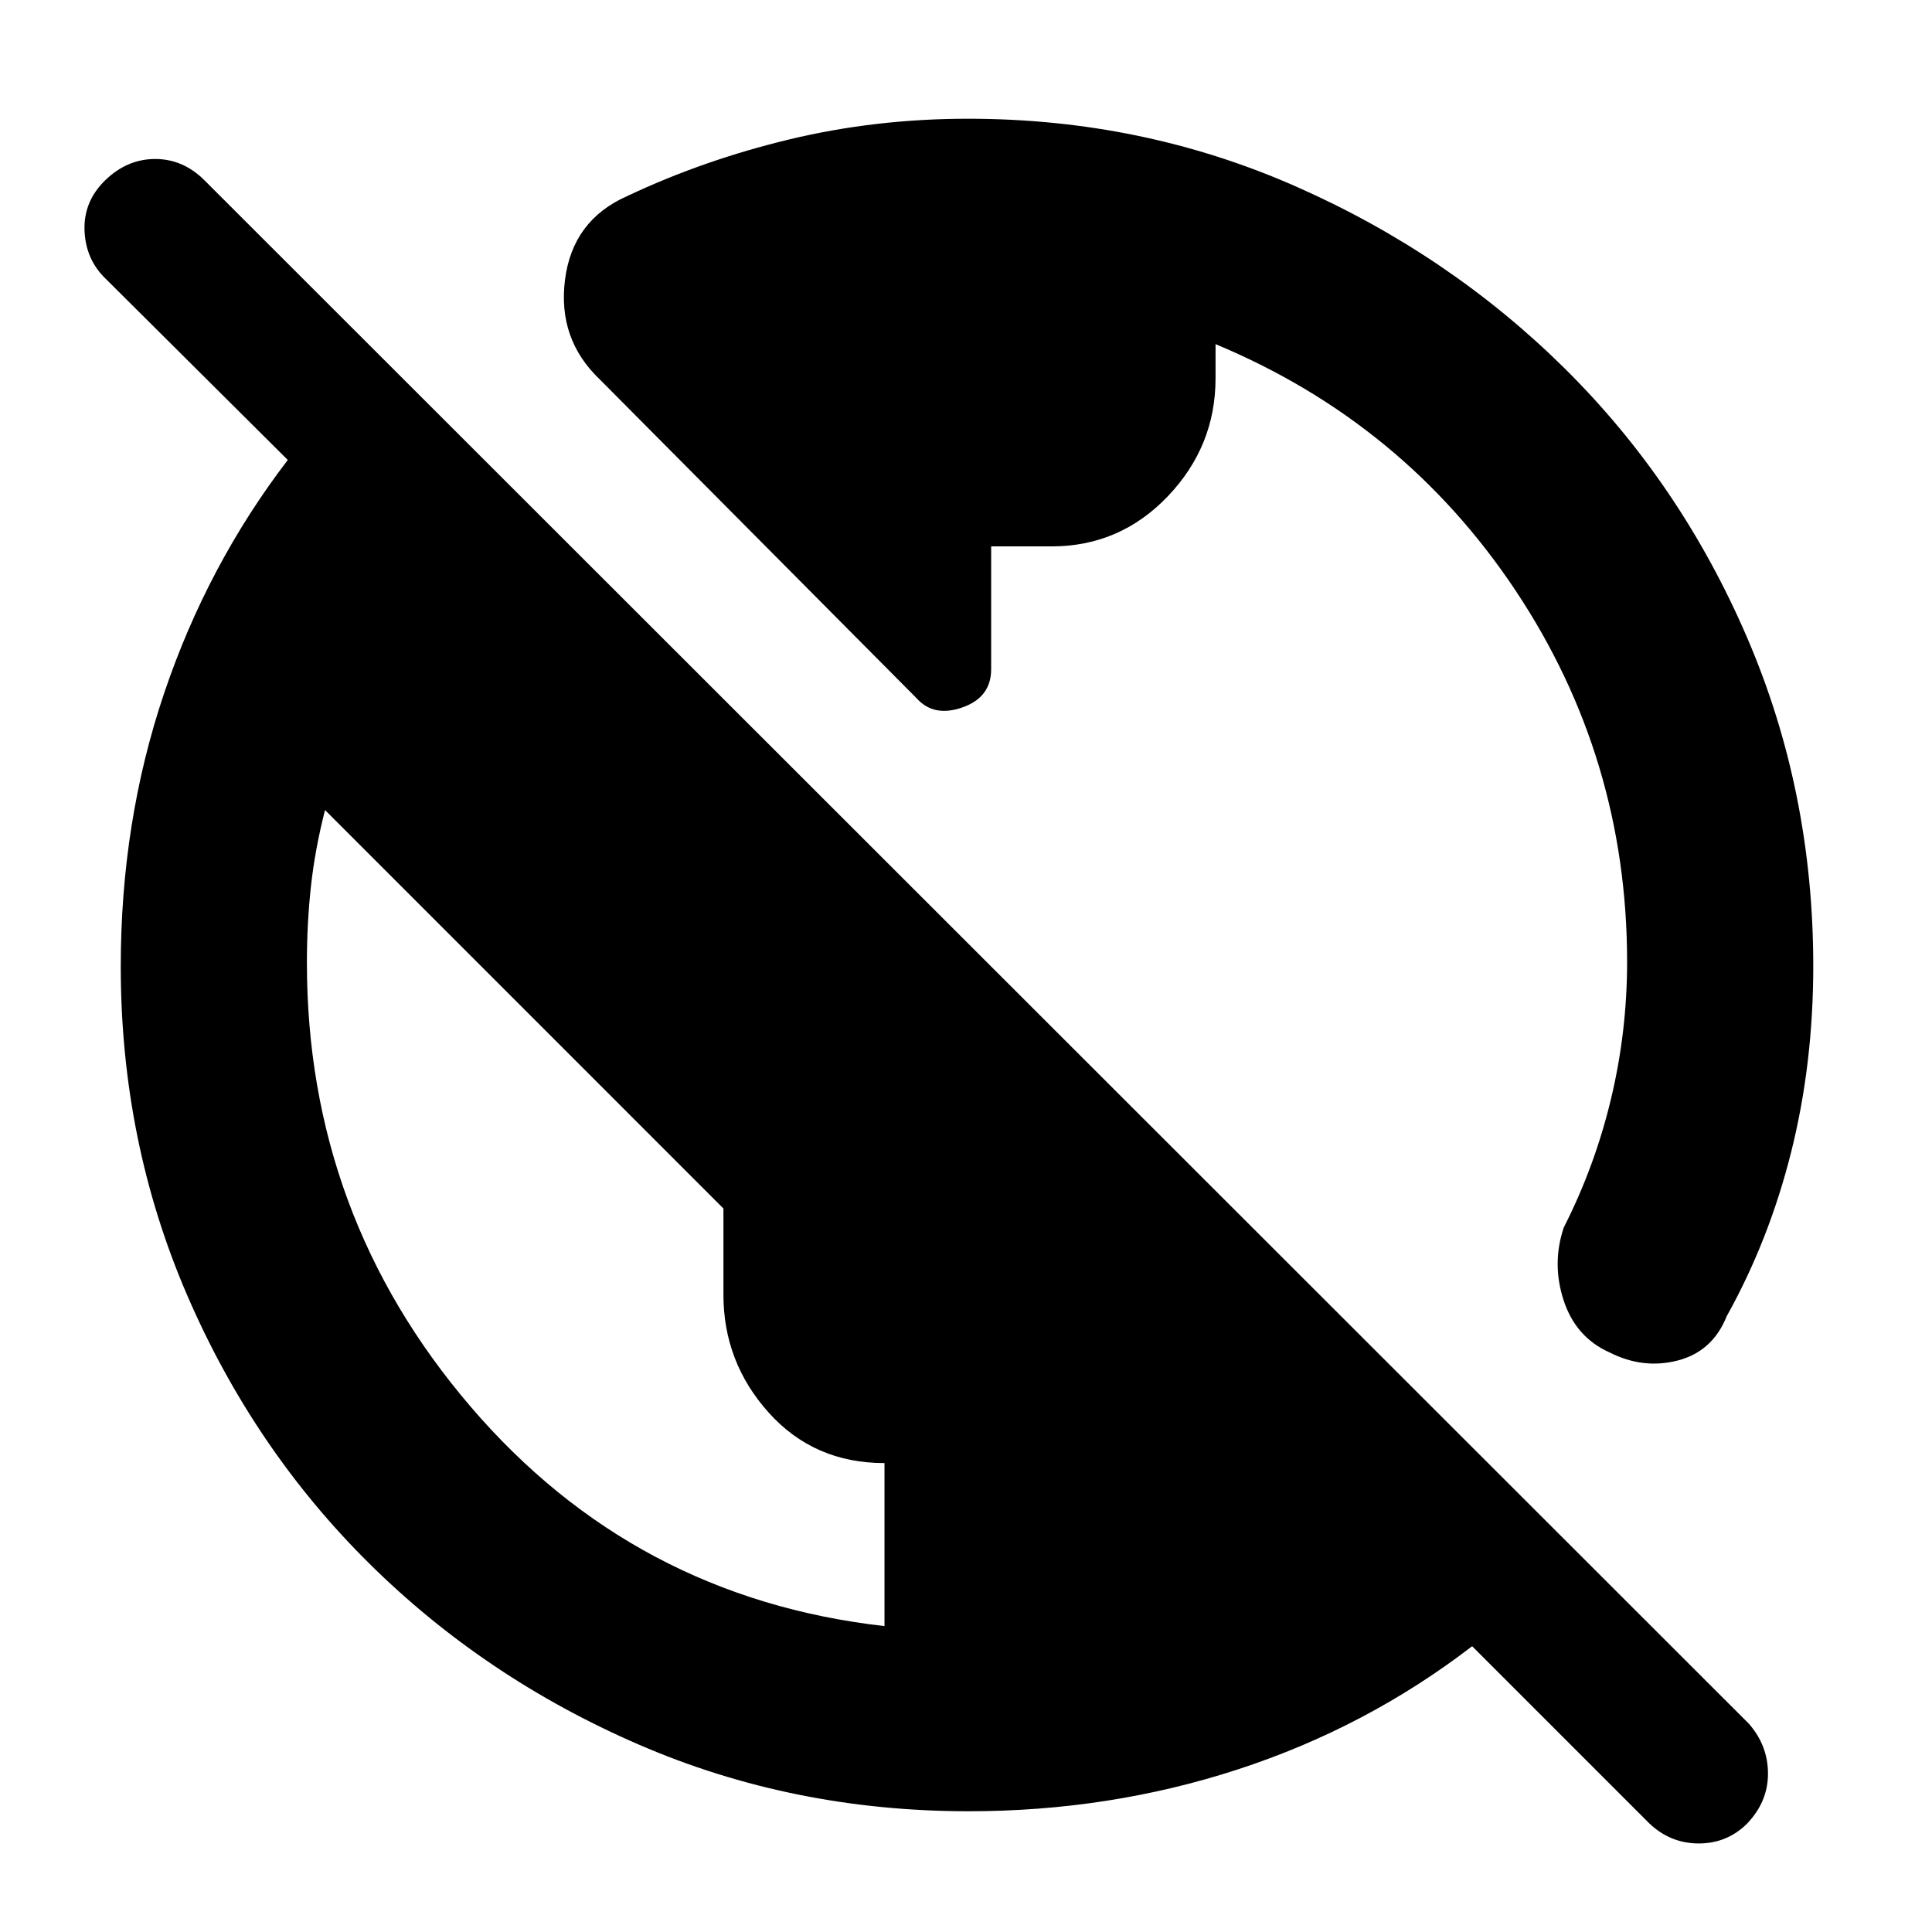 <svg xmlns="http://www.w3.org/2000/svg" height="48" viewBox="0 -960 960 960" width="48"><path d="M481.37-60q-87.48 0-163.95-33.12-76.48-33.12-133.95-90Q126-240 93-316.43q-33-76.44-33-163.32 0-71.84 21.5-135.63Q103-679.17 143-731.45L52.5-821.5q-10-9.63-10.5-24.07-.5-14.43 10.36-24.93Q63.21-881 77.11-881q13.89 0 24.49 10.59L869-103.5q9.5 10.85 9.5 24.82t-10.39 24.83Q858.18-44 844.09-44T819.5-54l-88-88q-52.59 40.39-116.39 61.2Q551.3-60 481.37-60Zm-41.87-92v-81q-35 0-57.52-25.06-22.51-25.07-22.51-58.61v-42.83l-197.97-198q-5 19.62-7 37.98-2 18.37-2 37.92 0 125.51 81.31 220.51Q315.11-166.1 439.5-152ZM901-480q0 48.63-10.98 92.43Q879.04-343.77 858-306q-7 17.5-24.25 22t-34-4Q783-295.5 777-313.75t0-36.25q15.5-30.5 23.5-63.97t8-68.03q0-101.35-55.5-184.68Q697.5-750 604-789v17q0 33.76-23.75 58.63-23.75 24.87-57.78 24.87H492.5v61q0 14-14.25 19T455.5-613L298-771.5q-21-20-17.25-49.5t30.75-41.5q38.09-18 80.8-28.25Q435-901 481-901q86.63 0 162.85 33.62 76.21 33.62 133.68 90.5Q835-720 868-643.49q33 76.52 33 163.49Z"/></svg>
